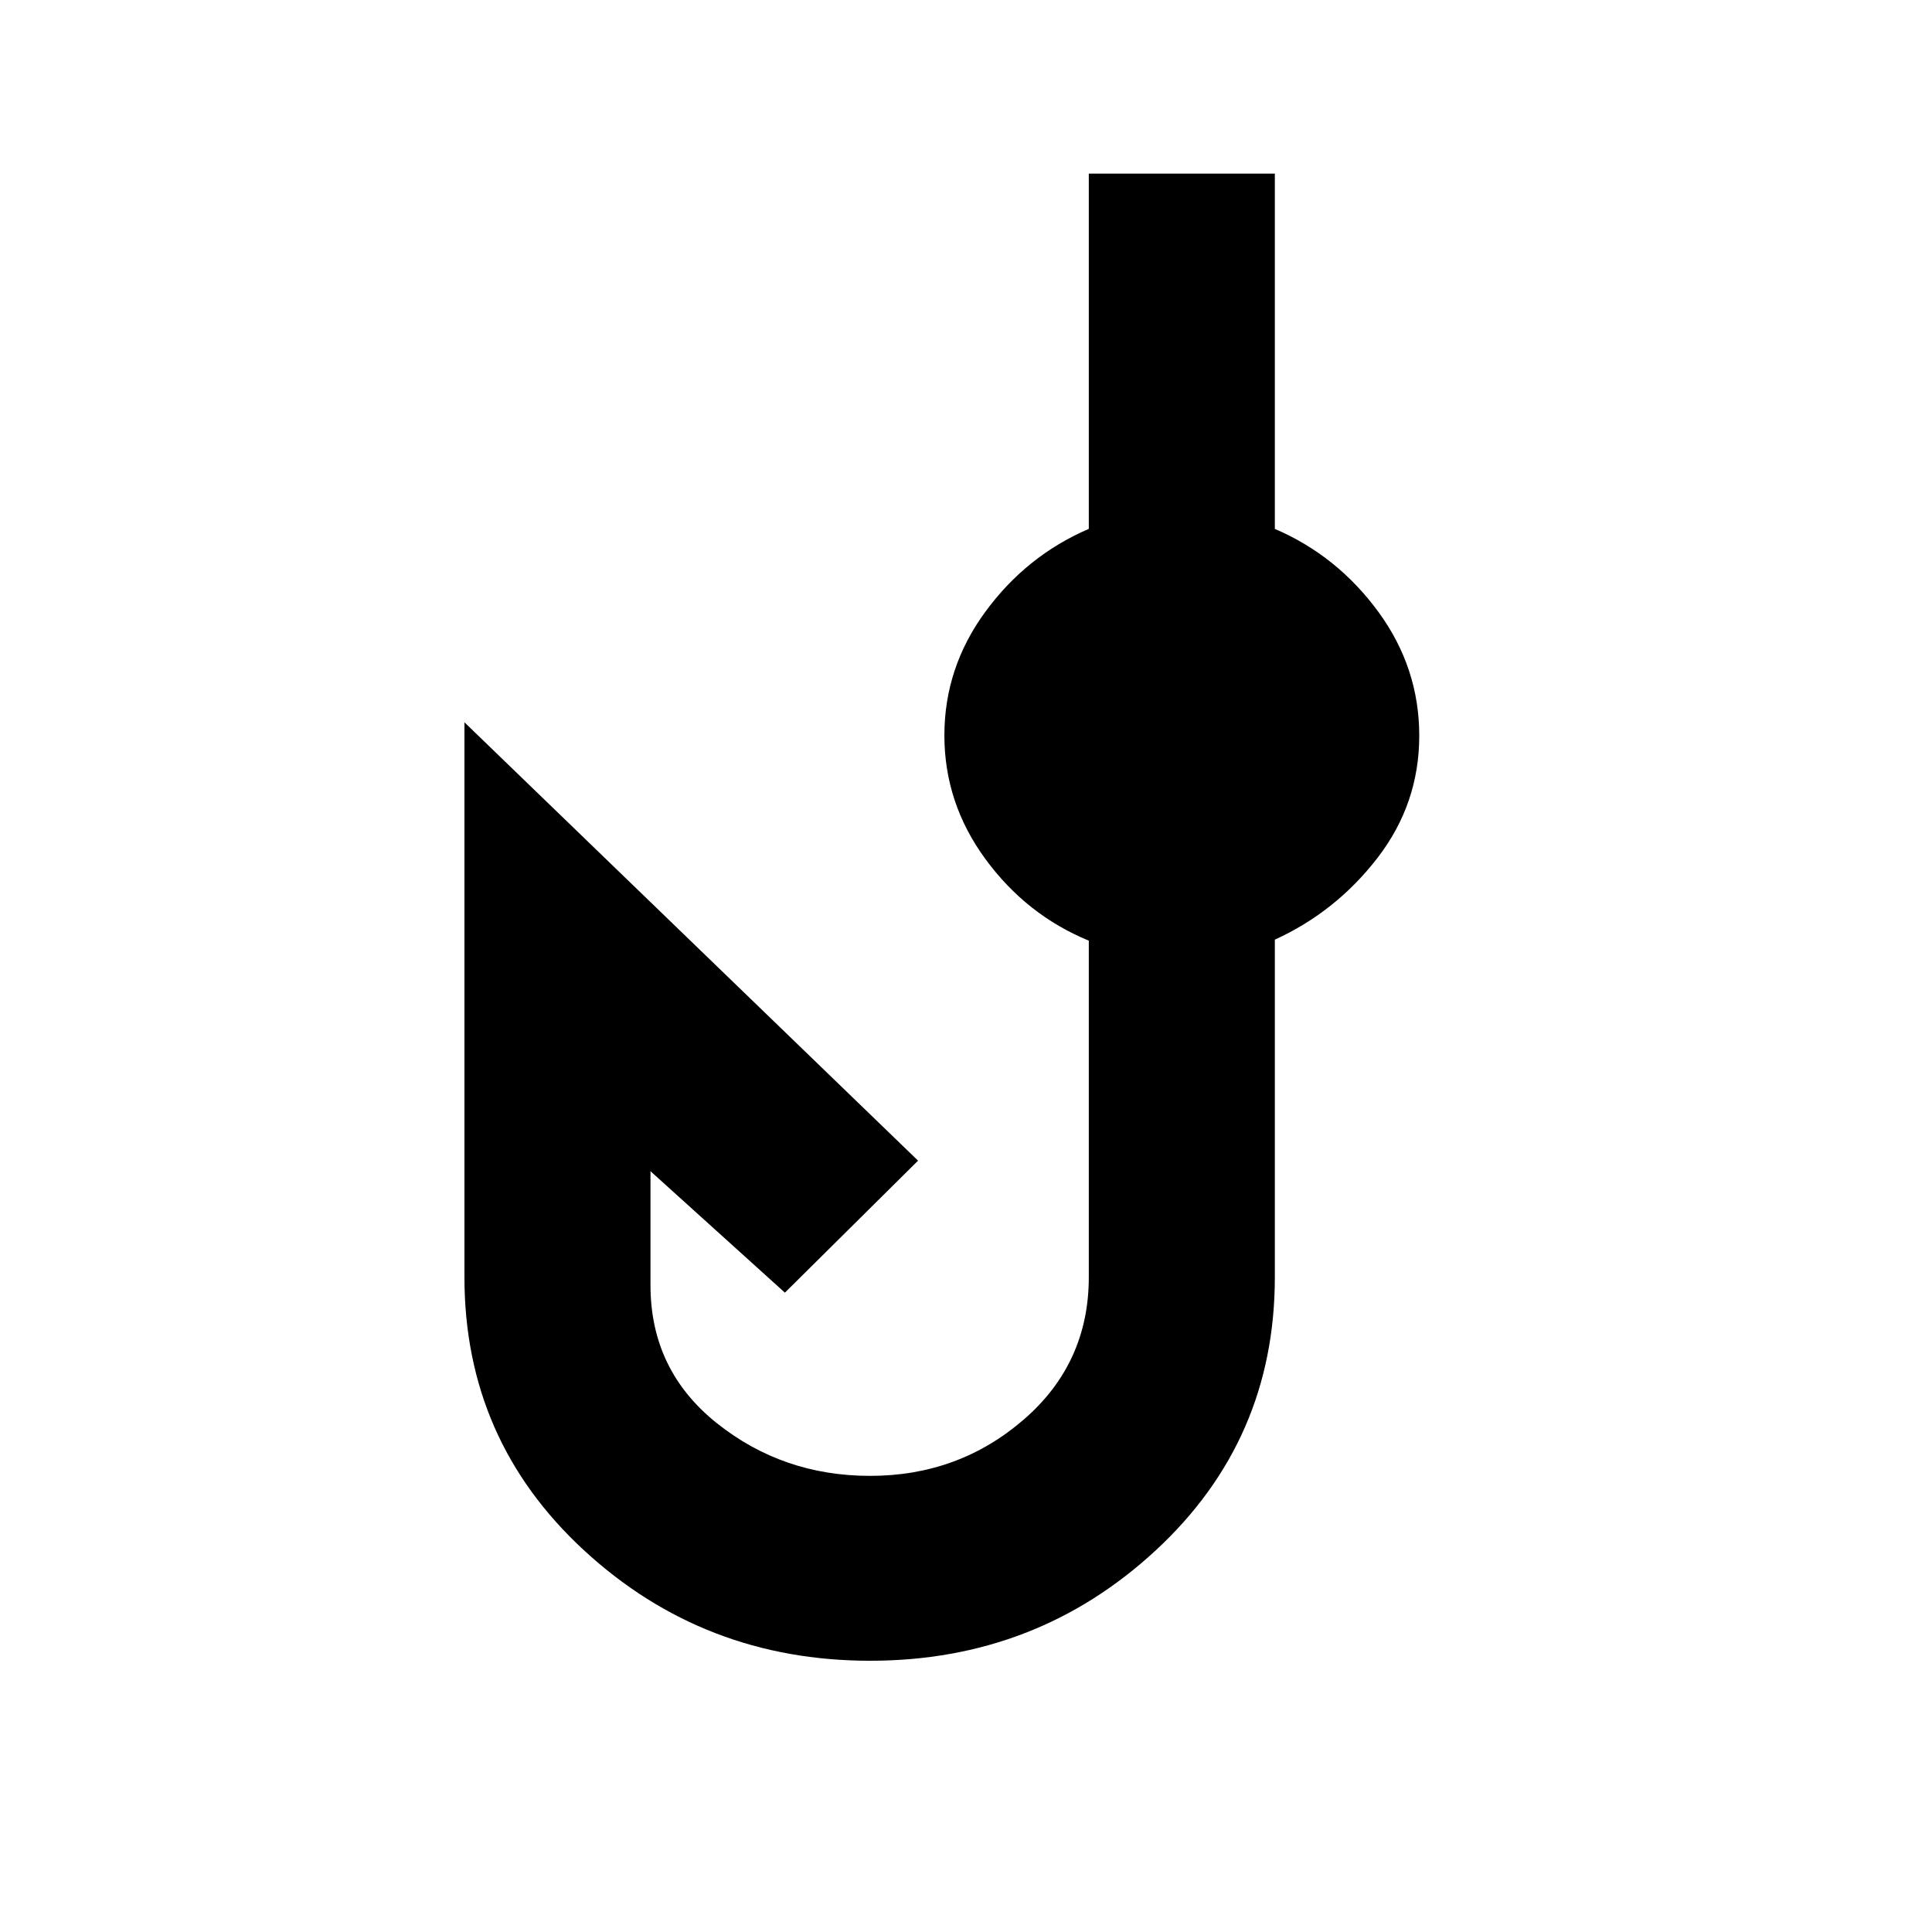 <svg xmlns="http://www.w3.org/2000/svg" height="20" viewBox="0 -960 960 960" width="20"><path d="M432.37-134.78q-82.65 0-142.12-54.82-59.47-54.81-59.47-135.77v-275.72l225.4 217.81-66.16 65.59-66.8-60.35v56.63q0 42.21 32.87 68.49 32.87 26.27 76.28 26.27 43.98 0 76.31-27.97 32.34-27.97 32.34-70.75v-167.22q-31-12.76-51.38-40.57-20.38-27.82-20.38-61.45t20.38-61.44q20.38-27.82 51.38-41.15v-176.52h92.44v176.52q31 13.33 51.38 41.15 20.38 27.81 20.38 61.59 0 33.77-20.66 60.63-20.67 26.85-51.1 40.74v167.72q0 80.96-59.22 135.77-59.22 54.82-141.87 54.82Z"/></svg>